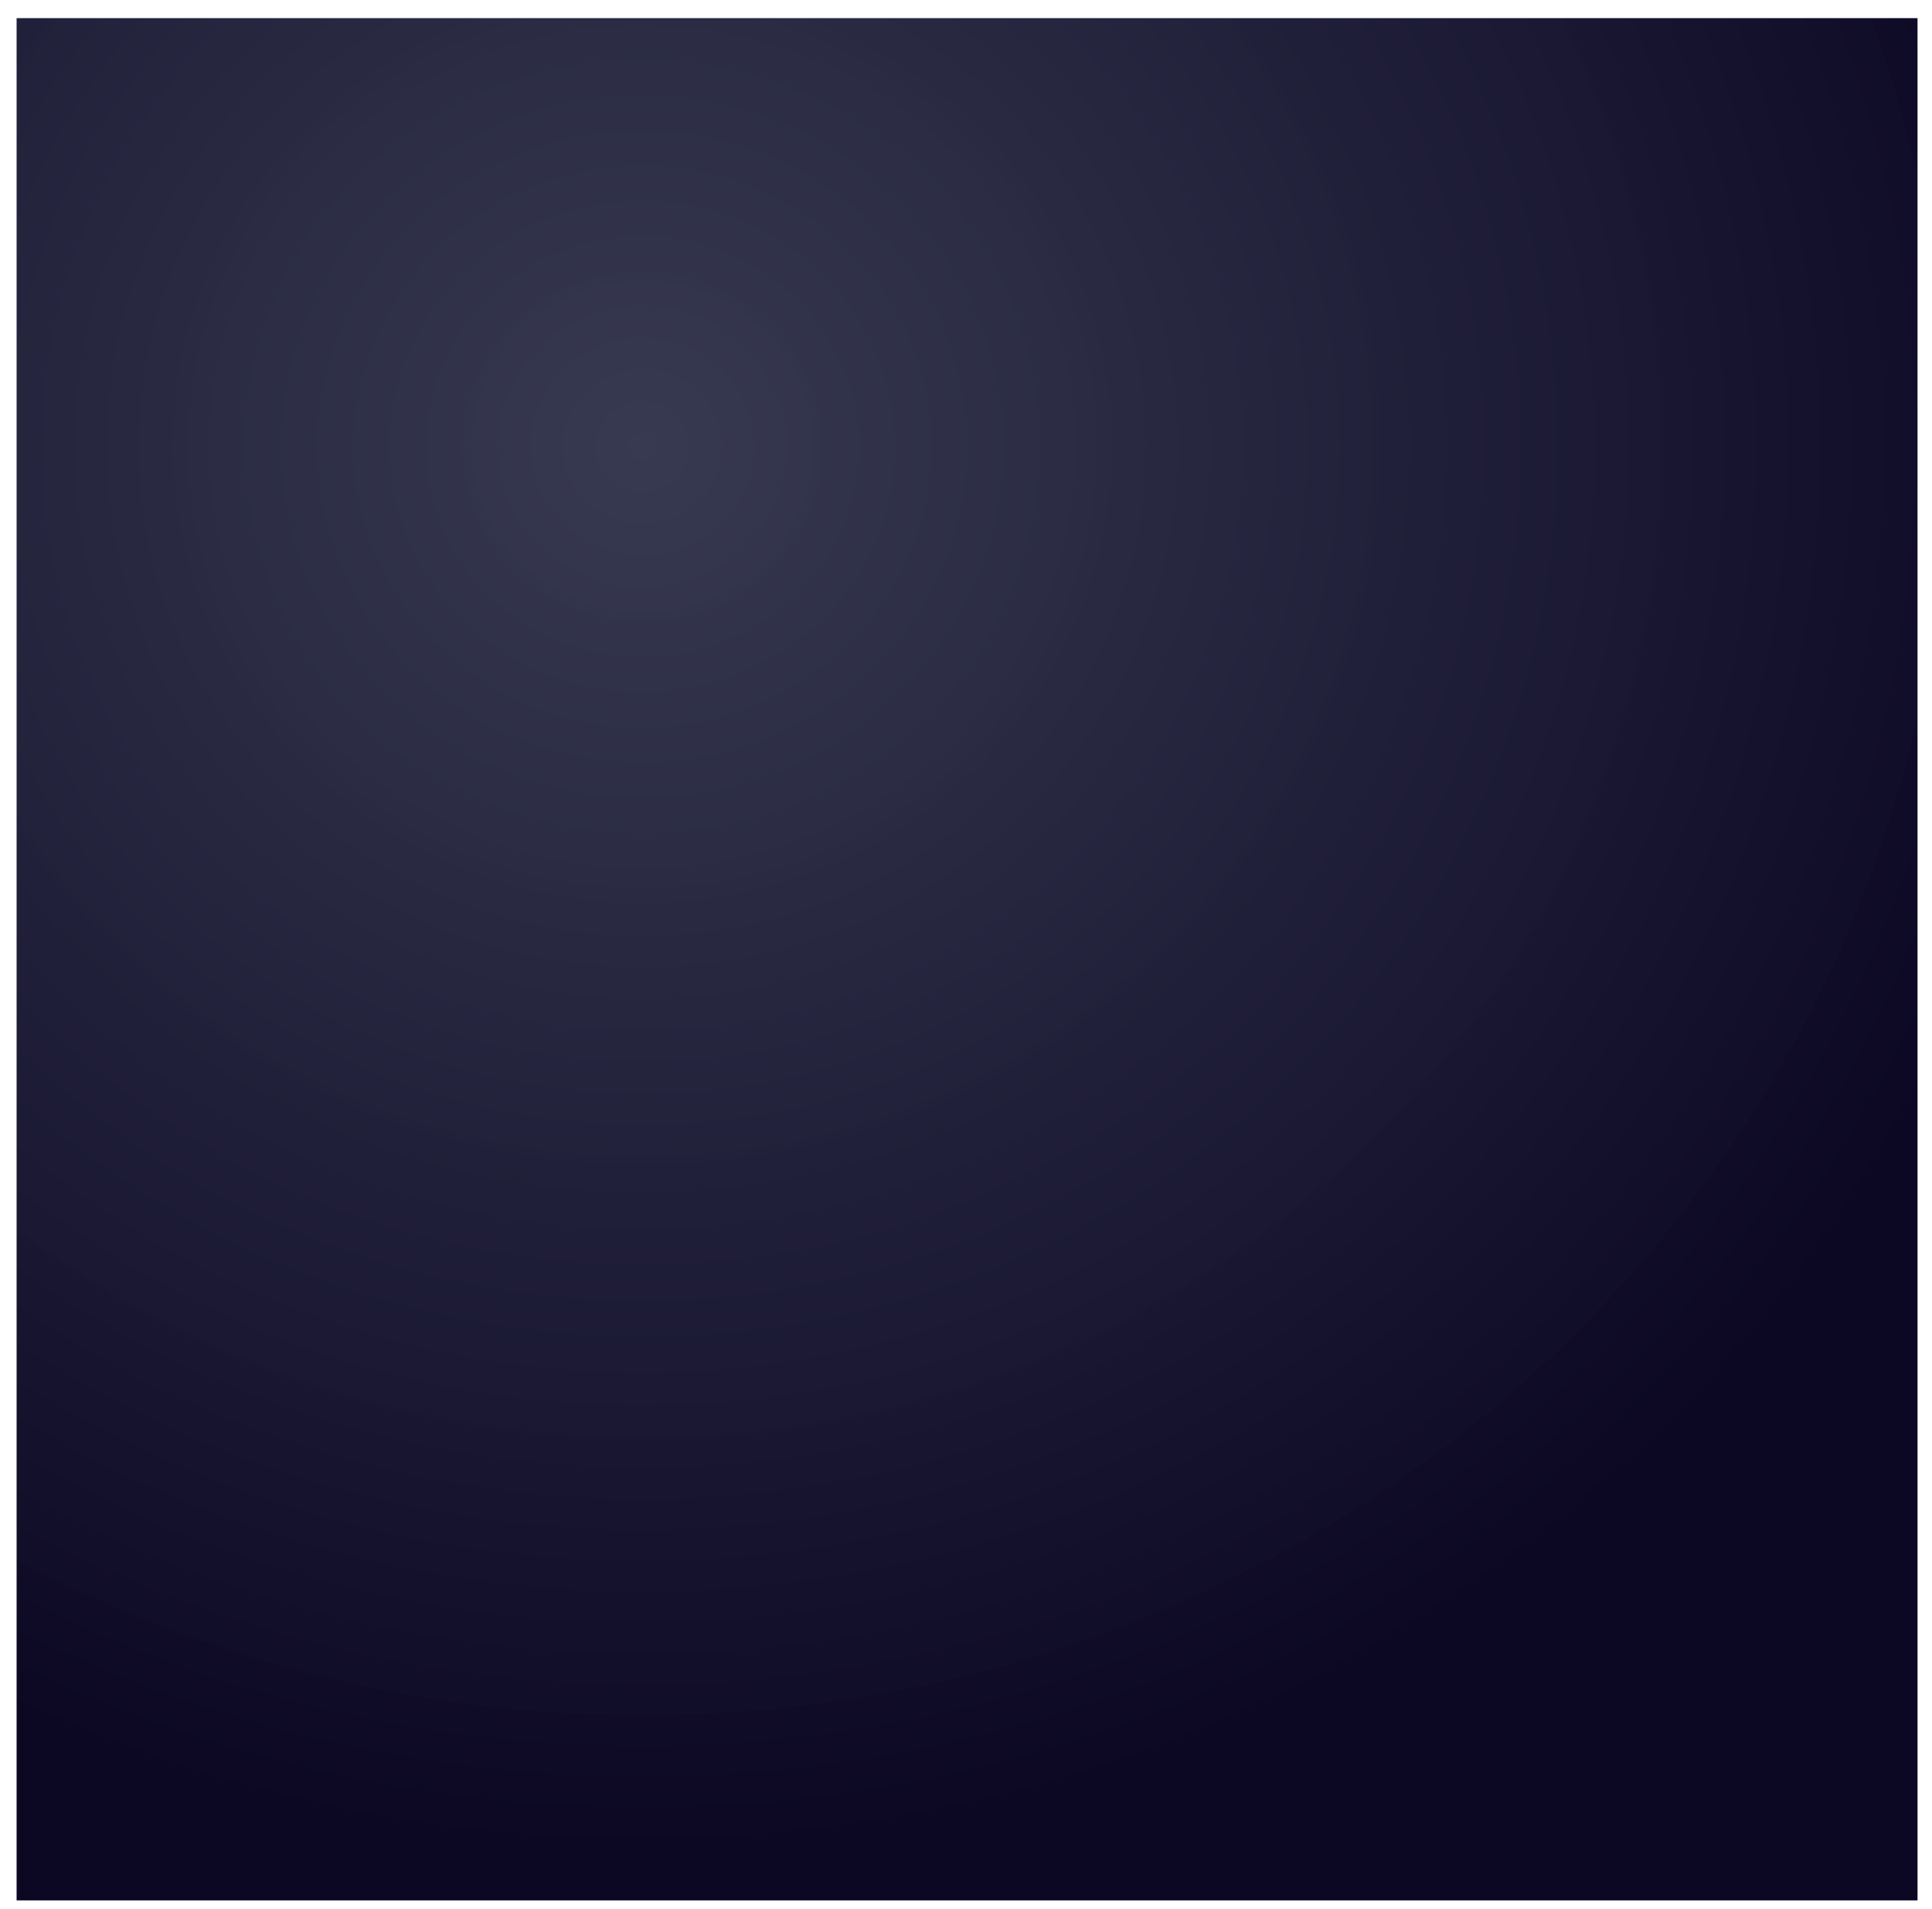 <svg width="83" height="82" viewBox="0 0 83 82" fill="none" xmlns="http://www.w3.org/2000/svg">
<path d="M0.713 0.779H82.378V81.634H0.713V0.779Z" fill="url(#paint0_radial_254_398)"/>
<defs>
<radialGradient id="paint0_radial_254_398" cx="0" cy="0" r="1" gradientUnits="userSpaceOnUse" gradientTransform="translate(27.617 18.919) scale(62.056 61.157)">
<stop stop-color="#34364E" stop-opacity="0.98"/>
<stop offset="1" stop-color="#0C0824"/>
</radialGradient>
</defs>
</svg>
